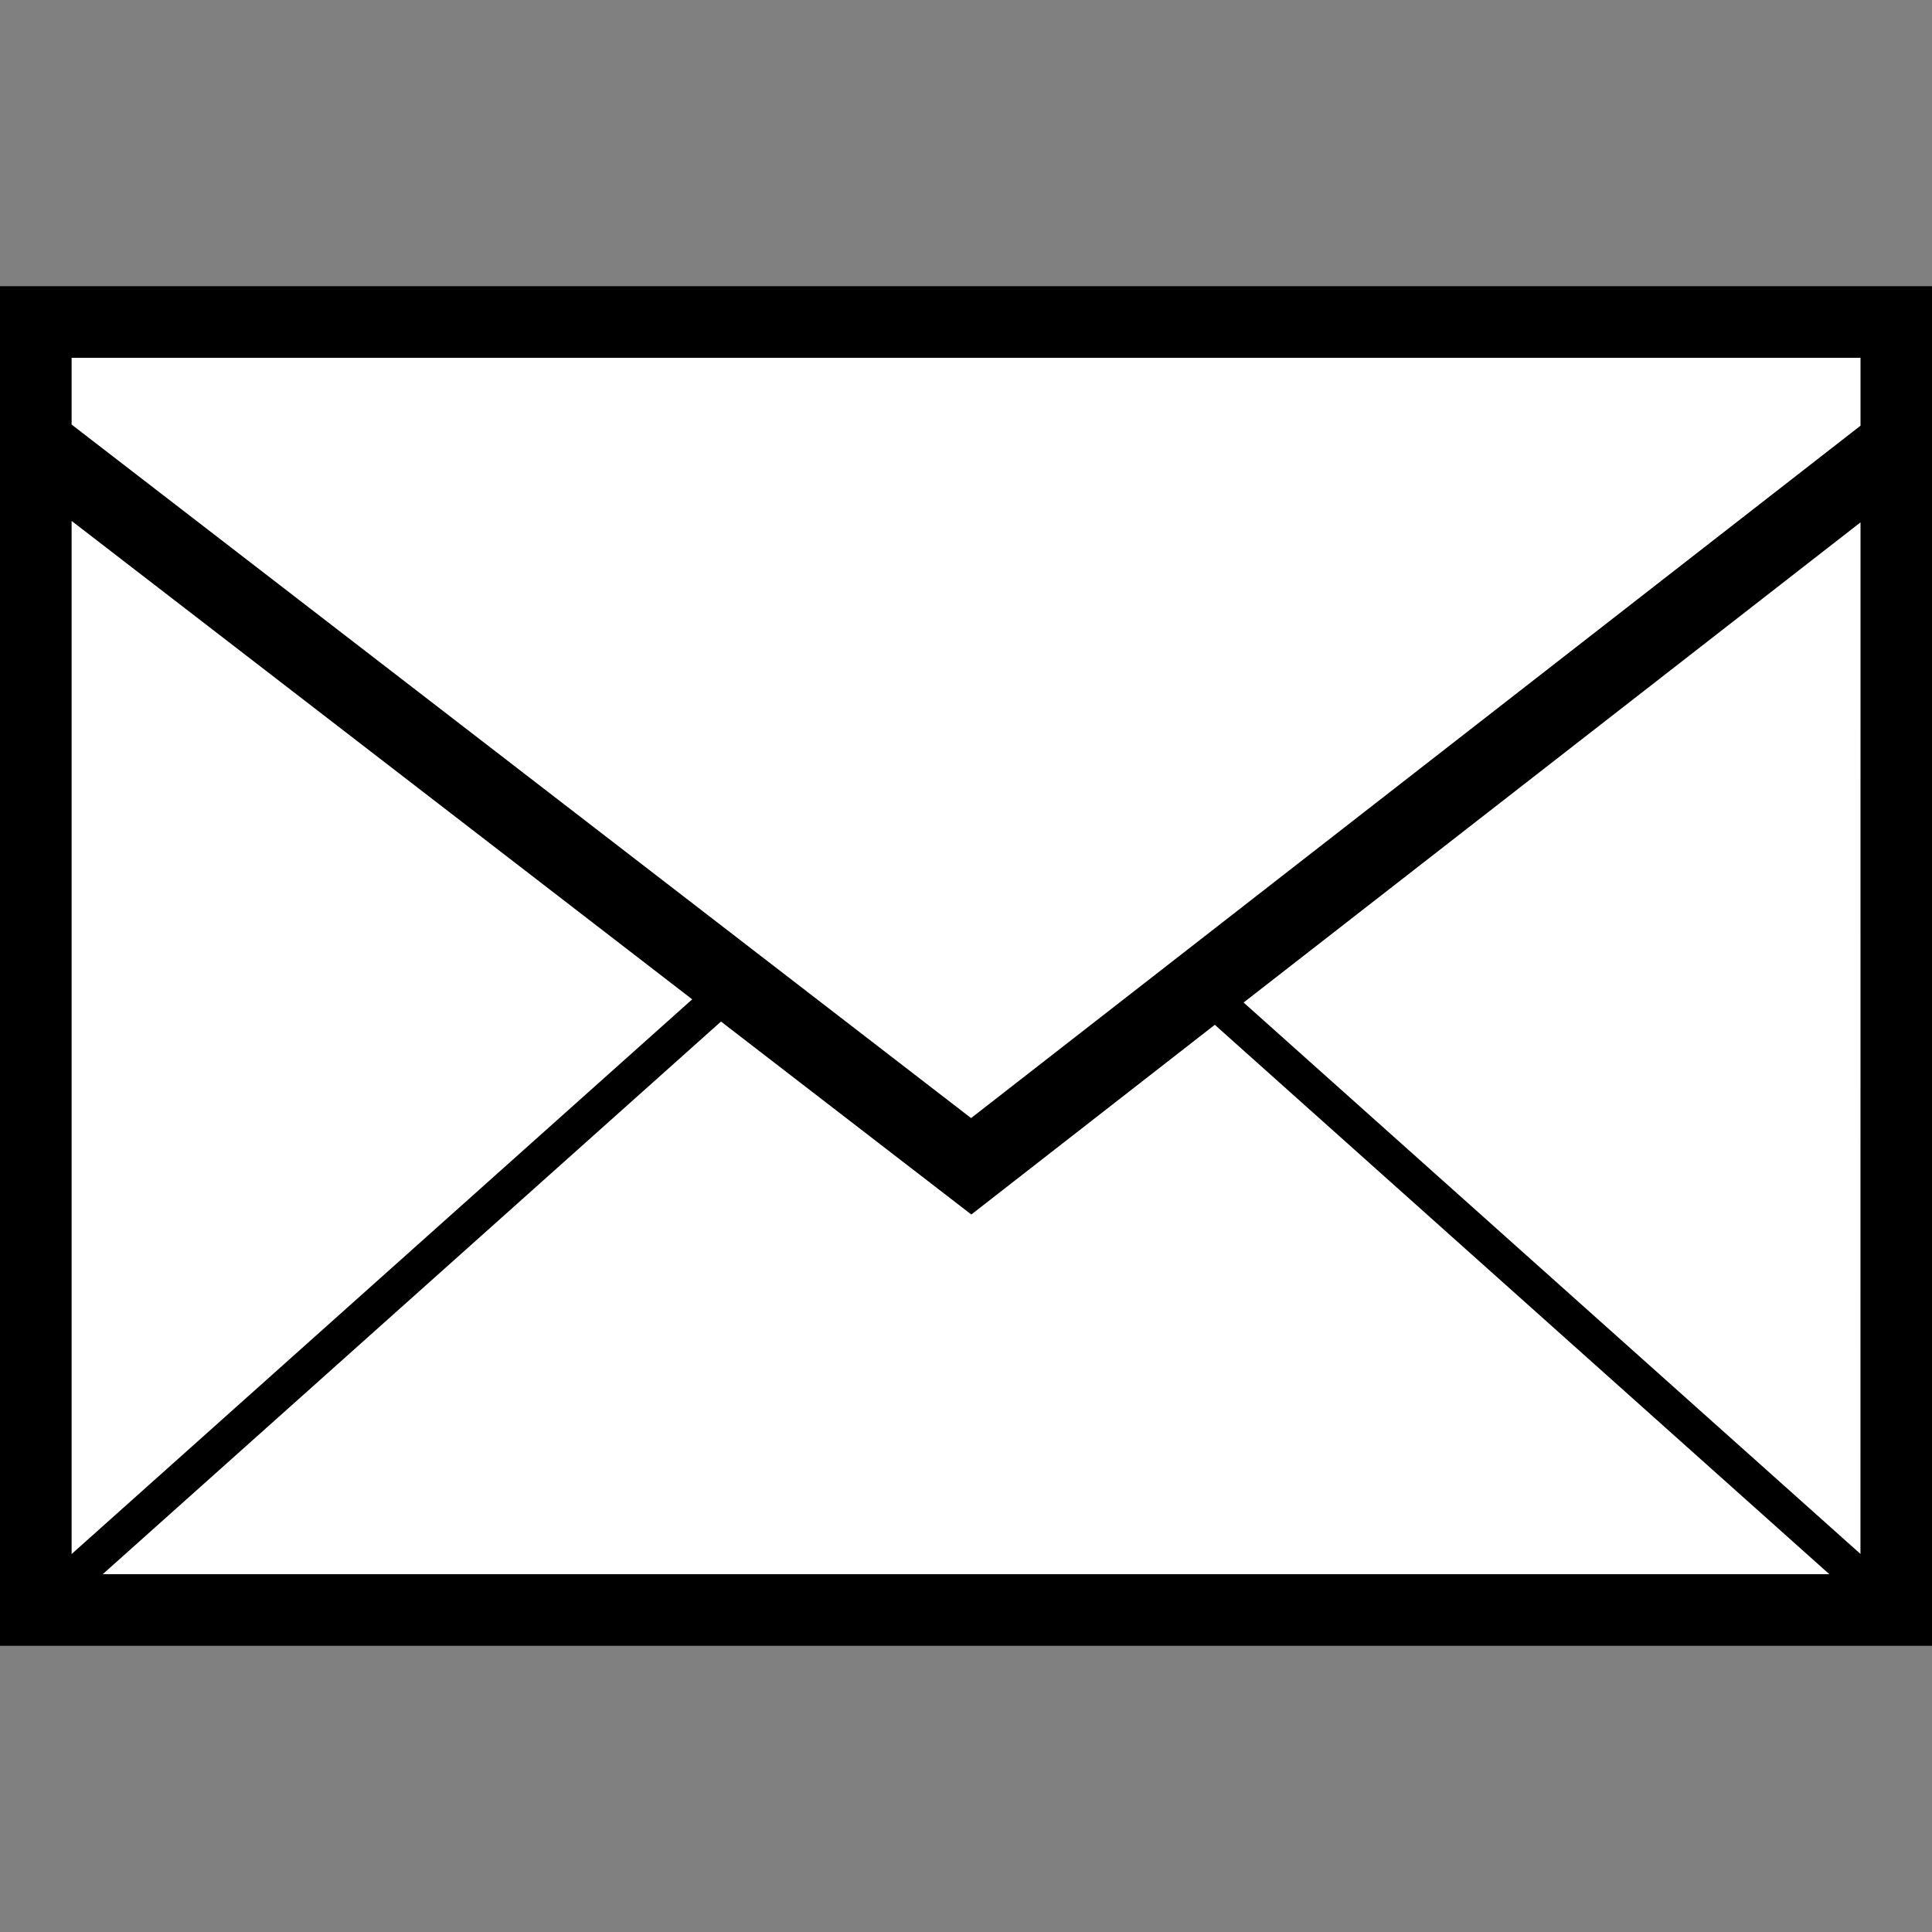 <?xml version="1.0" encoding="utf-8"?>
<!-- Generator: Adobe Illustrator 14.0.0, SVG Export Plug-In . SVG Version: 6.00 Build 43363)  -->
<!DOCTYPE svg PUBLIC "-//W3C//DTD SVG 1.1//EN" "http://www.w3.org/Graphics/SVG/1.1/DTD/svg11.dtd">
<svg version="1.1" id="Layer_1" xmlns="http://www.w3.org/2000/svg" xmlns:xlink="http://www.w3.org/1999/xlink" x="0px" y="0px"
     width="32px" height="32px" viewBox="0 0 32 32" enable-background="new 0 0 32 32" xml:space="preserve">
<rect x="0" y="0" width="32" height="32" fill="#808080" stroke="none"/>
<symbol  id="_x5F_button_x5F_shape" viewBox="-16 -16 32 32">
	<g id="button_x5F_shape_1_">
		<g>
			<g opacity="0">
				<path fill="#FFFFFF" d="M16-12c0-2.209-1.792-4-4-4h-24c-2.208,0-4,1.791-4,4v24c0,2.209,1.792,4,4,4h24c2.208,0,4-1.791,4-4
					V-12z"/>
			</g>
		</g>
	</g>
</symbol>
<symbol  id="email" viewBox="-16 -11.26 32 22.52">
	<polygon fill="#FFFFFF" points="-14.853,-10.073 14.853,-10.073 14.853,10.073 -14.853,10.073 	"/>
	<path d="M-16,11.26v-22.52h32v22.52H-16z M-14.814,10.074h29.63V8.949L0.084-2.519L-14.814,8.968V10.074z M14.815-9.738
		L4.598-0.605l10.218,7.953L14.815-9.738L14.815-9.738z M14.3-10.074h-28.599L-4.058-0.92l4.146-3.196l4.033,3.142L14.3-10.074z
		 M-14.814-9.74V7.372l10.279-7.924L-14.814-9.74z"/>
</symbol>
<use xlink:href="#email"  width="32" height="22.52" x="-16" y="-11.26" transform="matrix(1 0 0 -1 16 16)" overflow="visible"/>
</svg>

